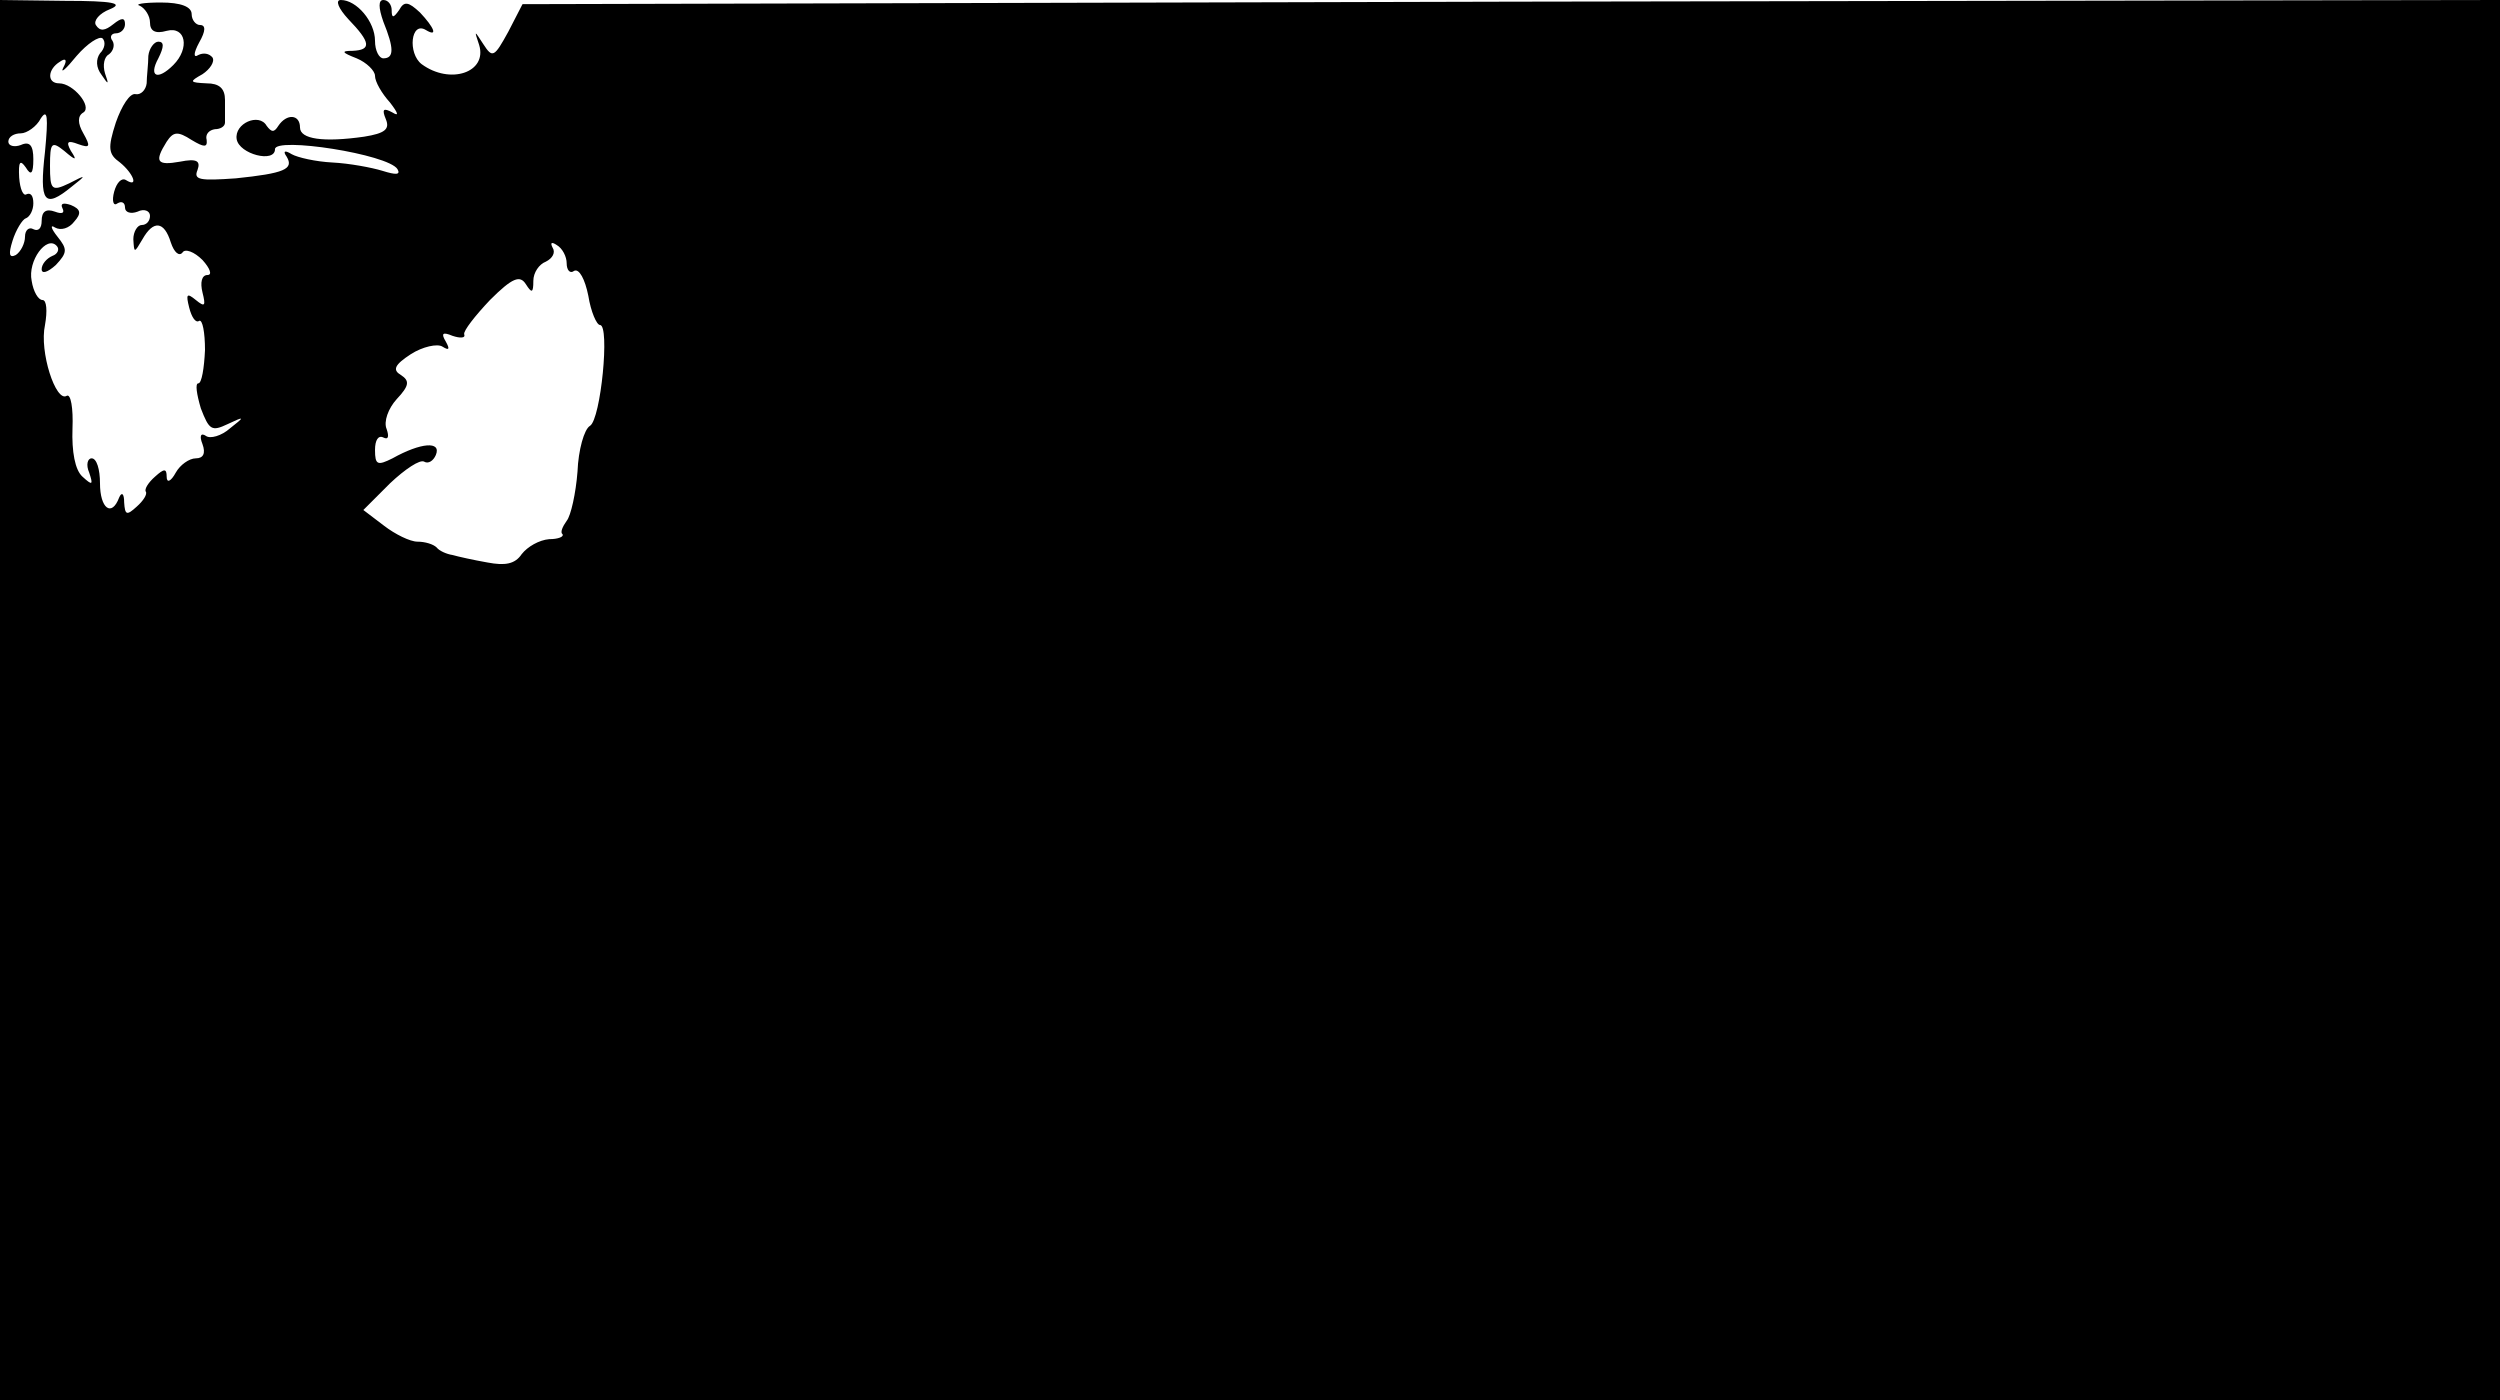 <?xml version="1.0" standalone="no"?>
<!DOCTYPE svg PUBLIC "-//W3C//DTD SVG 20010904//EN"
 "http://www.w3.org/TR/2001/REC-SVG-20010904/DTD/svg10.dtd">
<svg version="1.0" xmlns="http://www.w3.org/2000/svg"
 width="300pt" height="168pt" viewBox="0 0 300 168"
 preserveAspectRatio="xMidYMid meet">
<g transform="translate(0,168) scale(0.1,-0.1)"
fill="#000000" stroke="none">
<path d="M0 840 l0 -840 1500 0 1500 0 0 840 0 840 -1186 -2 -1187 -3 -17 -33
c-17 -31 -19 -32 -30 -15 -11 17 -11 17 -5 -1 10 -33 -35 -48 -69 -23 -17 13
-13 52 5 41 15 -9 10 3 -7 21 -14 13 -19 14 -25 3 -7 -10 -9 -10 -9 0 0 6 -4
12 -10 12 -6 0 -6 -9 0 -26 13 -32 13 -44 0 -44 -5 0 -10 9 -10 21 0 23 -22
49 -41 49 -7 0 -3 -10 9 -23 27 -28 28 -37 5 -38 -14 0 -13 -2 5 -9 12 -5 22
-15 22 -21 0 -7 8 -21 18 -32 10 -13 11 -17 3 -12 -11 6 -13 4 -8 -8 5 -12 -1
-17 -26 -21 -49 -7 -77 -3 -77 11 0 16 -16 17 -26 2 -5 -8 -8 -8 -14 0 -9 16
-39 3 -36 -16 3 -18 46 -29 46 -12 0 15 136 -6 147 -24 4 -7 -2 -7 -18 -2 -13
4 -40 9 -60 10 -20 1 -42 6 -49 10 -8 5 -11 4 -6 -3 9 -15 -3 -20 -61 -26 -43
-3 -51 -2 -46 10 4 11 -1 14 -21 10 -28 -5 -31 0 -16 24 8 12 13 13 30 2 15
-9 19 -9 18 0 -2 7 3 12 10 13 6 0 12 3 12 8 0 4 0 16 0 27 0 14 -7 20 -22 20
-21 1 -21 2 -5 11 9 6 15 15 12 20 -4 5 -11 6 -17 3 -6 -4 -6 2 1 15 8 14 8
21 1 21 -5 0 -10 6 -10 13 0 9 -13 14 -37 14 -21 0 -32 -2 -25 -4 6 -3 12 -12
12 -20 0 -10 6 -14 20 -10 23 6 28 -21 8 -41 -19 -19 -30 -14 -18 8 7 14 7 20
0 20 -5 0 -11 -8 -12 -17 0 -10 -2 -25 -2 -33 -1 -8 -7 -14 -13 -13 -7 2 -17
-14 -24 -34 -10 -31 -9 -38 5 -48 16 -13 23 -31 7 -21 -5 3 -11 -3 -14 -14 -3
-11 -1 -18 4 -14 5 3 9 1 9 -5 0 -6 7 -8 15 -5 8 4 15 1 15 -5 0 -6 -4 -11
-10 -11 -5 0 -10 -8 -10 -17 1 -17 1 -17 11 0 13 23 26 22 34 -4 4 -12 10 -17
14 -12 3 5 14 1 24 -9 9 -10 12 -18 6 -18 -7 0 -9 -9 -6 -21 4 -16 3 -18 -8
-9 -11 9 -12 7 -8 -9 3 -12 8 -19 12 -16 4 2 7 -14 7 -35 -1 -22 -4 -40 -8
-40 -4 0 -2 -13 3 -30 10 -26 13 -28 32 -19 21 10 21 9 3 -5 -10 -9 -24 -13
-29 -9 -6 4 -8 0 -4 -10 4 -11 1 -17 -8 -17 -8 0 -19 -8 -24 -17 -6 -11 -11
-13 -11 -5 0 10 -3 10 -14 0 -8 -7 -13 -15 -11 -18 2 -3 -3 -11 -11 -18 -12
-11 -14 -10 -15 5 0 11 -3 13 -6 6 -9 -24 -23 -13 -23 17 0 17 -4 30 -10 30
-5 0 -7 -8 -3 -17 5 -15 4 -16 -8 -5 -9 8 -13 30 -12 58 1 24 -2 42 -7 39 -13
-8 -33 53 -26 85 3 17 2 30 -3 30 -5 0 -11 10 -13 23 -5 24 18 55 30 42 4 -4
1 -10 -5 -12 -7 -3 -13 -10 -13 -16 0 -6 7 -4 17 5 14 15 14 19 2 34 -8 10 -9
15 -3 11 7 -4 17 -1 23 7 9 10 8 15 -4 20 -9 3 -13 2 -10 -4 3 -6 -1 -7 -9 -4
-11 4 -16 0 -16 -11 0 -9 -4 -13 -10 -10 -5 3 -10 -1 -10 -9 0 -8 -5 -18 -11
-22 -8 -4 -9 1 -4 17 4 13 12 26 16 27 5 2 9 10 9 18 0 9 -3 13 -8 11 -4 -3
-8 6 -9 20 -1 19 1 22 8 12 6 -10 9 -8 9 10 0 16 -4 22 -15 17 -8 -3 -15 -1
-15 4 0 6 7 10 15 10 7 0 19 8 24 18 8 12 9 2 5 -40 -7 -61 -1 -69 32 -42 18
14 18 15 -3 4 -21 -10 -23 -8 -23 21 0 28 2 30 17 18 14 -12 16 -12 8 0 -6 11
-4 13 9 8 14 -5 15 -3 6 13 -7 12 -7 21 0 25 11 7 -12 35 -29 35 -15 0 -14 17
1 26 7 5 9 2 4 -7 -4 -8 3 -2 16 14 13 15 27 24 31 21 4 -4 3 -12 -3 -18 -5
-7 -5 -17 2 -26 8 -12 9 -12 4 2 -3 10 -1 20 5 23 5 4 7 11 4 16 -4 5 -1 9 4
9 6 0 11 5 11 11 0 8 -4 8 -14 0 -10 -8 -16 -9 -21 -1 -3 5 4 14 17 19 17 7 4
10 -54 10 l-78 1 0 -840z m680 524 c0 -8 4 -13 9 -9 6 3 13 -10 17 -30 3 -19
10 -35 14 -35 12 0 1 -113 -12 -121 -7 -4 -14 -29 -15 -55 -2 -26 -8 -53 -13
-59 -5 -7 -8 -14 -5 -16 2 -3 -5 -6 -16 -6 -12 -1 -26 -9 -33 -18 -8 -12 -20
-14 -41 -10 -17 3 -35 7 -42 9 -7 1 -16 5 -19 9 -4 4 -14 7 -23 7 -9 0 -27 9
-40 19 l-25 19 32 32 c18 17 36 29 41 26 5 -3 11 1 14 8 7 17 -18 15 -52 -4
-18 -9 -21 -8 -21 10 0 12 4 18 10 15 6 -3 7 1 4 10 -4 9 2 25 12 36 15 16 16
22 5 29 -10 6 -8 12 12 25 14 9 32 13 38 9 8 -5 9 -3 4 6 -6 10 -4 12 8 7 9
-3 16 -3 14 2 -1 4 13 22 31 41 27 27 36 30 43 19 7 -11 9 -11 9 4 0 10 7 20
15 23 8 4 12 11 8 17 -3 6 -1 7 5 3 7 -4 12 -14 12 -22z"/>
</g>
</svg>
